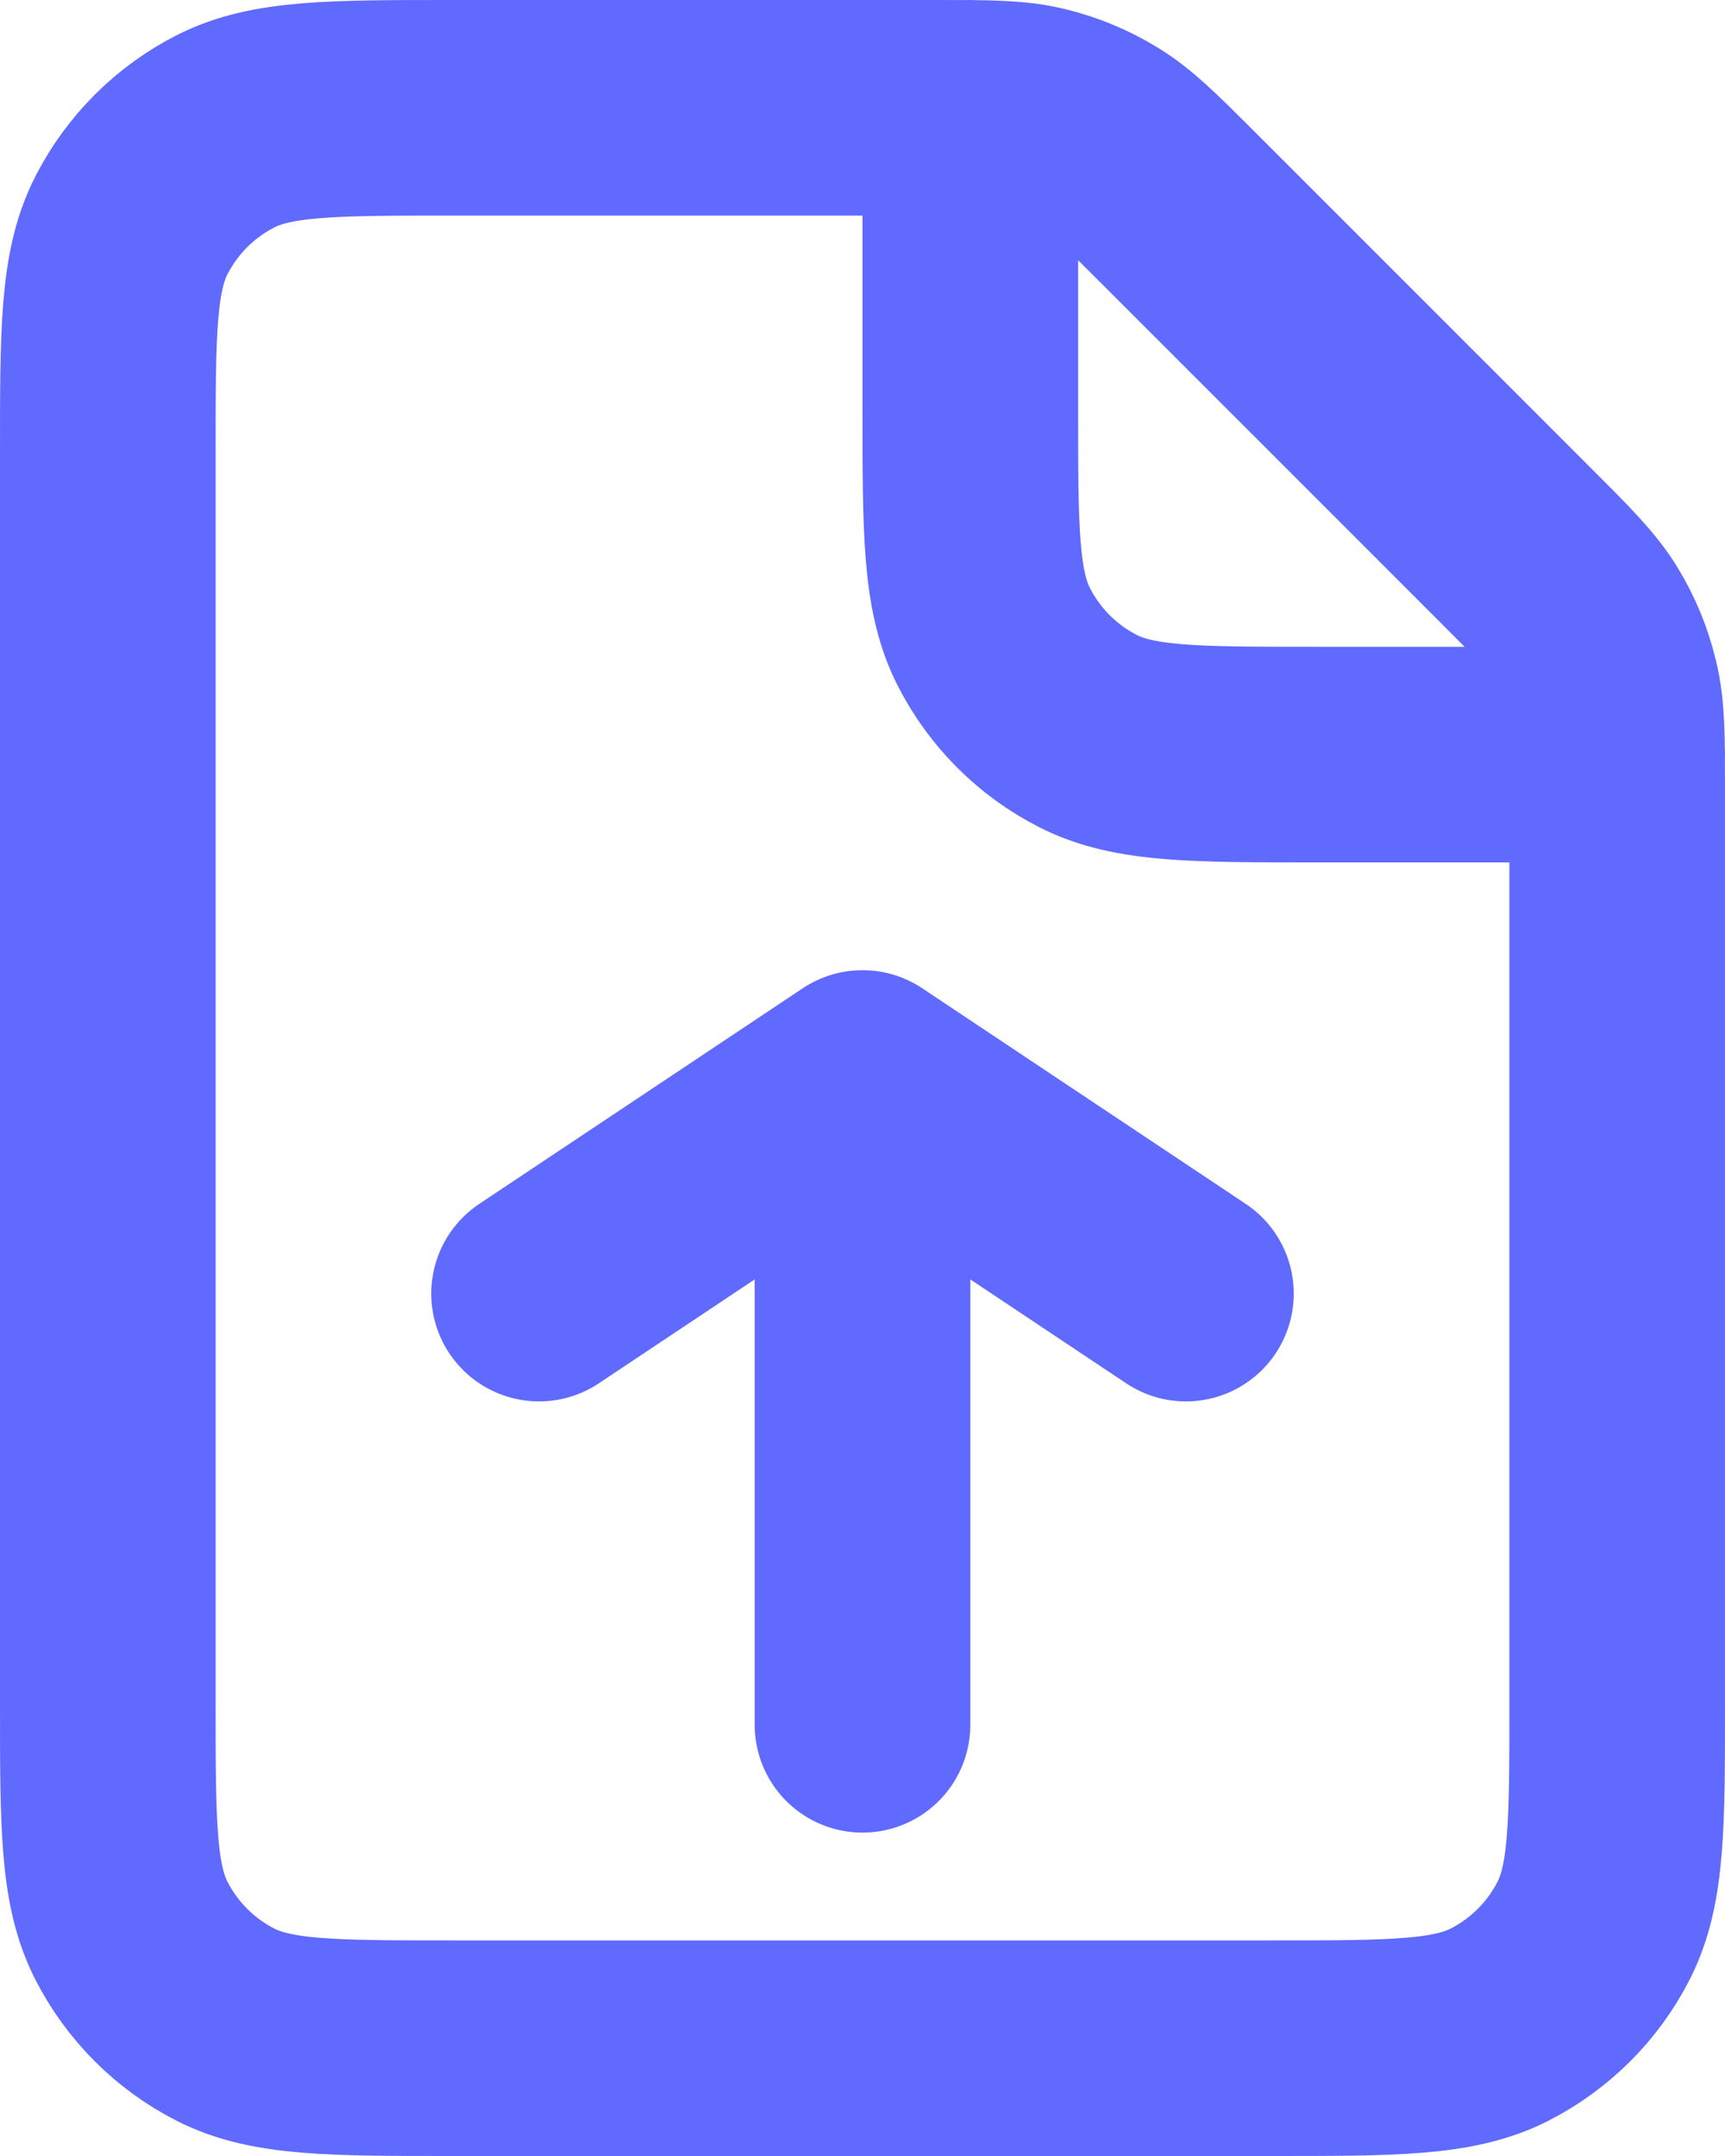 <svg width="16" height="20" viewBox="0 0 16 20" fill="none" xmlns="http://www.w3.org/2000/svg">
<path d="M8 16L8 10M8 10L5 12M8 10L11 12M15 7H12.2C11.08 7 10.52 7 10.092 6.782C9.715 6.59 9.41 6.284 9.218 5.908C9 5.48 9 4.92 9 3.8V1M15 15.8V7.325C15 6.836 15 6.592 14.944 6.362C14.895 6.157 14.815 5.962 14.705 5.783C14.581 5.582 14.409 5.409 14.063 5.063L10.938 1.937C10.592 1.591 10.419 1.418 10.217 1.295C10.038 1.185 9.843 1.104 9.639 1.055C9.409 1 9.164 1 8.675 1H4.2C3.08 1 2.52 1 2.092 1.218C1.715 1.41 1.41 1.716 1.218 2.092C1 2.52 1 3.08 1 4.2V15.8C1 16.92 1 17.48 1.218 17.908C1.41 18.284 1.715 18.59 2.092 18.782C2.52 19 3.08 19 4.2 19H11.8C12.92 19 13.48 19 13.908 18.782C14.284 18.59 14.591 18.284 14.782 17.908C15 17.48 15 16.92 15 15.8Z" stroke="#606AFF" stroke-width="2" stroke-linecap="round" stroke-linejoin="round"/>
</svg>

